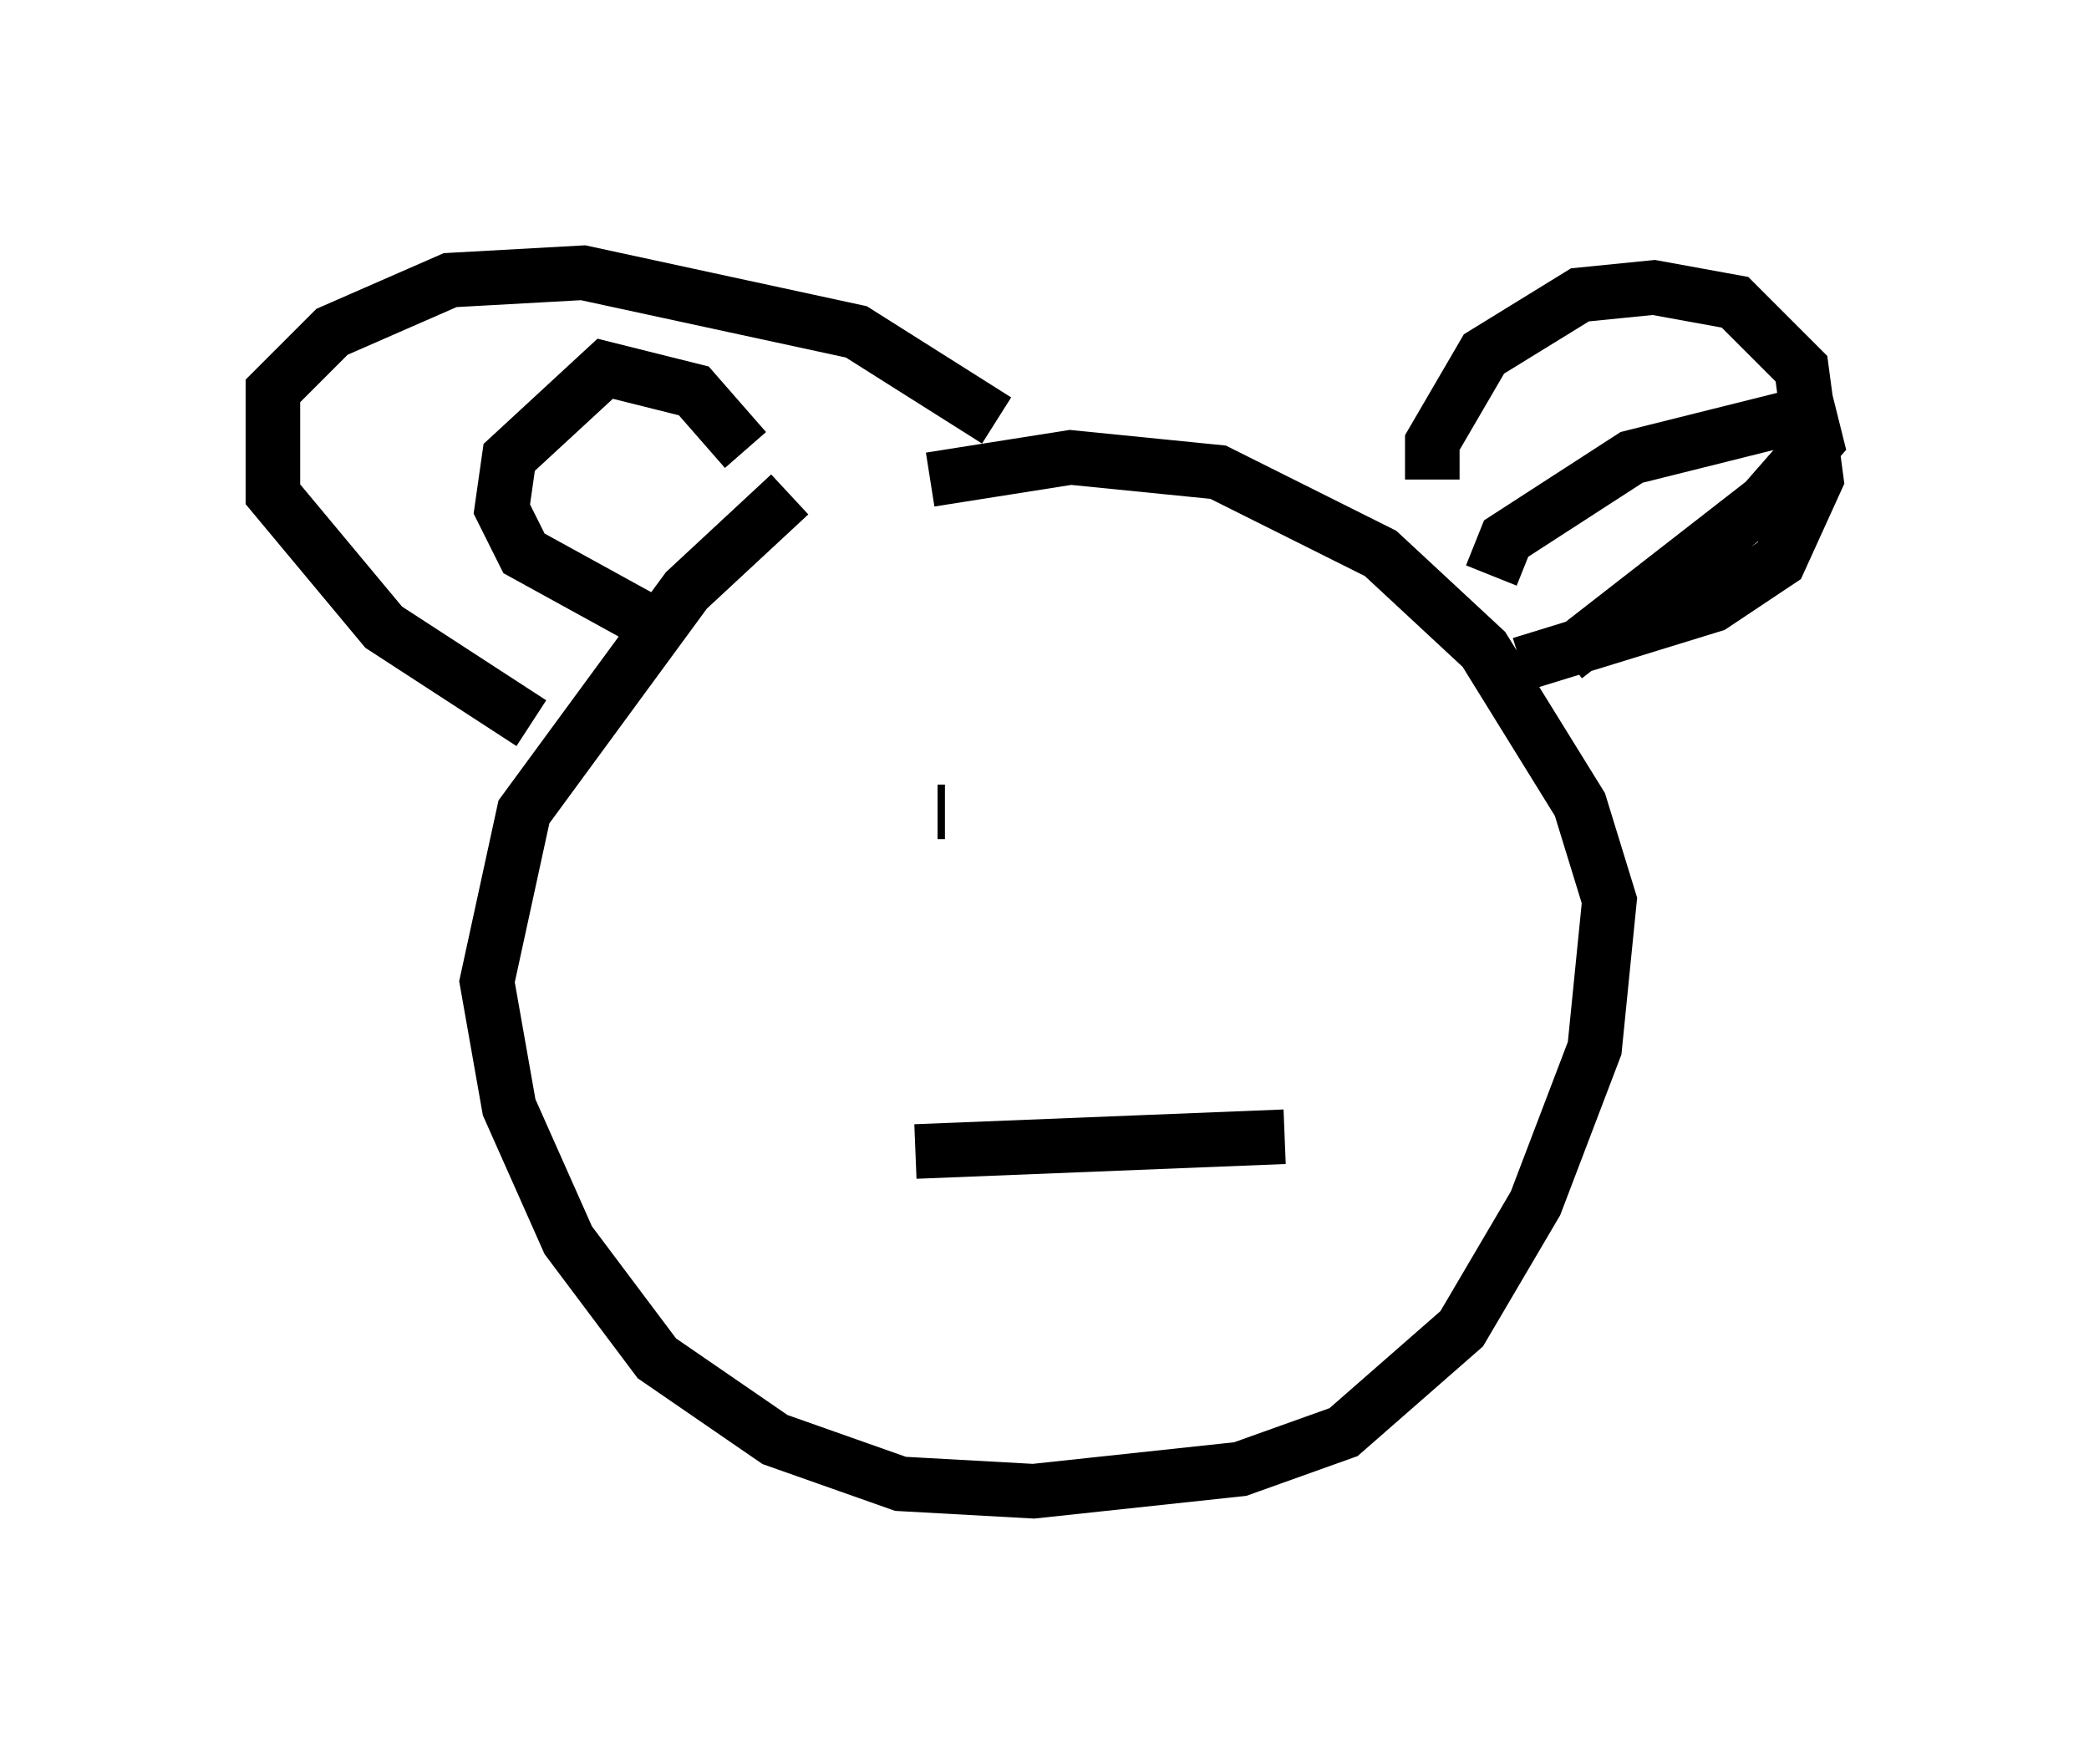 <?xml version="1.0" encoding="utf-8" ?>
<svg baseProfile="full" height="32.327" version="1.1" width="38.281" xmlns="http://www.w3.org/2000/svg" xmlns:ev="http://www.w3.org/2001/xml-events" xmlns:xlink="http://www.w3.org/1999/xlink"><defs /><rect fill="white" height="32.327" width="38.281" x="0" y="0" /><path d="M16.637, 7.842 m-2.165, 1.218 l-1.894, 1.759 -2.977, 4.059 l-0.677, 3.112 0.406, 2.3 l1.083, 2.436 1.624, 2.165 l2.165, 1.488 2.3, 0.812 l2.436, 0.135 3.789, -0.406 l1.894, -0.677 2.165, -1.894 l1.353, -2.3 1.083, -2.842 l0.271, -2.706 -0.541, -1.759 l-1.759, -2.842 -1.894, -1.759 l-2.977, -1.488 -2.706, -0.271 l-2.571, 0.406 m0.271, 6.089 l-0.135, 0.0 m5.819, -1.083 l0.0, 0.0 m-6.225, 7.307 l6.766, -0.271 m2.706, -12.043 l0.0, -0.677 0.947, -1.624 l1.759, -1.083 1.353, -0.135 l1.488, 0.271 1.218, 1.218 l0.271, 2.03 -0.677, 1.488 l-1.218, 0.812 -3.518, 1.083 m-0.541, -1.624 l0.271, -0.677 2.3, -1.488 l3.248, -0.812 0.135, 0.541 l-0.947, 1.083 -3.654, 2.842 m-10.419, -4.33 l-2.571, -1.624 -5.007, -1.083 l-2.436, 0.135 -2.165, 0.947 l-1.083, 1.083 0.0, 1.894 l2.03, 2.436 2.706, 1.759 m2.571, -1.624 l-2.706, -1.488 -0.406, -0.812 l0.135, -0.947 1.759, -1.624 l1.624, 0.406 0.947, 1.083 " fill="none" stroke="black" stroke-width="1" /></svg>